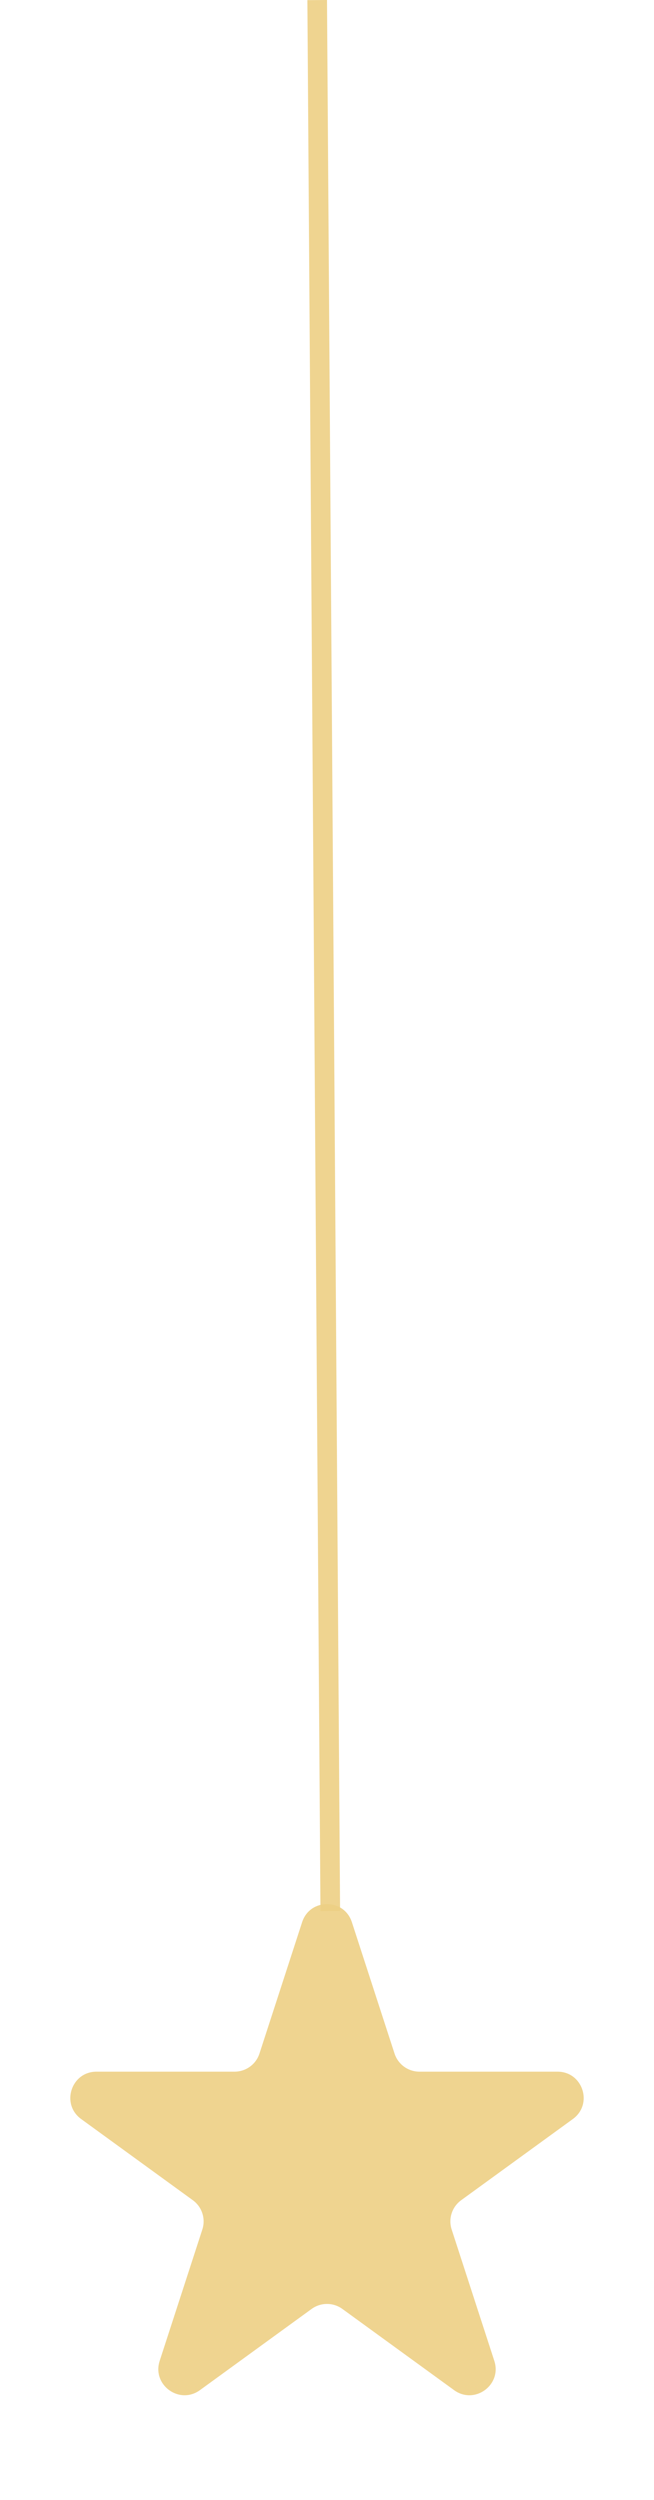 <svg width="50" height="191" viewBox="0 0 50 191" fill="none" xmlns="http://www.w3.org/2000/svg">
<path d="M23.098 146.854C23.697 145.011 26.303 145.011 26.902 146.854L30.164 156.893C30.432 157.717 31.2 158.275 32.066 158.275H42.621C44.559 158.275 45.364 160.754 43.797 161.893L35.257 168.097C34.556 168.606 34.263 169.509 34.531 170.333L37.792 180.371C38.391 182.214 36.282 183.746 34.715 182.607L26.176 176.403C25.475 175.894 24.525 175.894 23.824 176.403L15.285 182.607C13.718 183.746 11.609 182.214 12.207 180.371L15.469 170.333C15.737 169.509 15.444 168.606 14.743 168.097L6.203 161.893C4.636 160.754 5.442 158.275 7.379 158.275H17.934C18.8 158.275 19.568 157.717 19.836 156.893L23.098 146.854Z" fill="#EDD084" fill-opacity="0.9"/>
<line x1="25.25" y1="146.005" x2="24.25" y2="0.005" stroke="#EDD084" stroke-opacity="0.9" stroke-width="1.5"/>
</svg>
